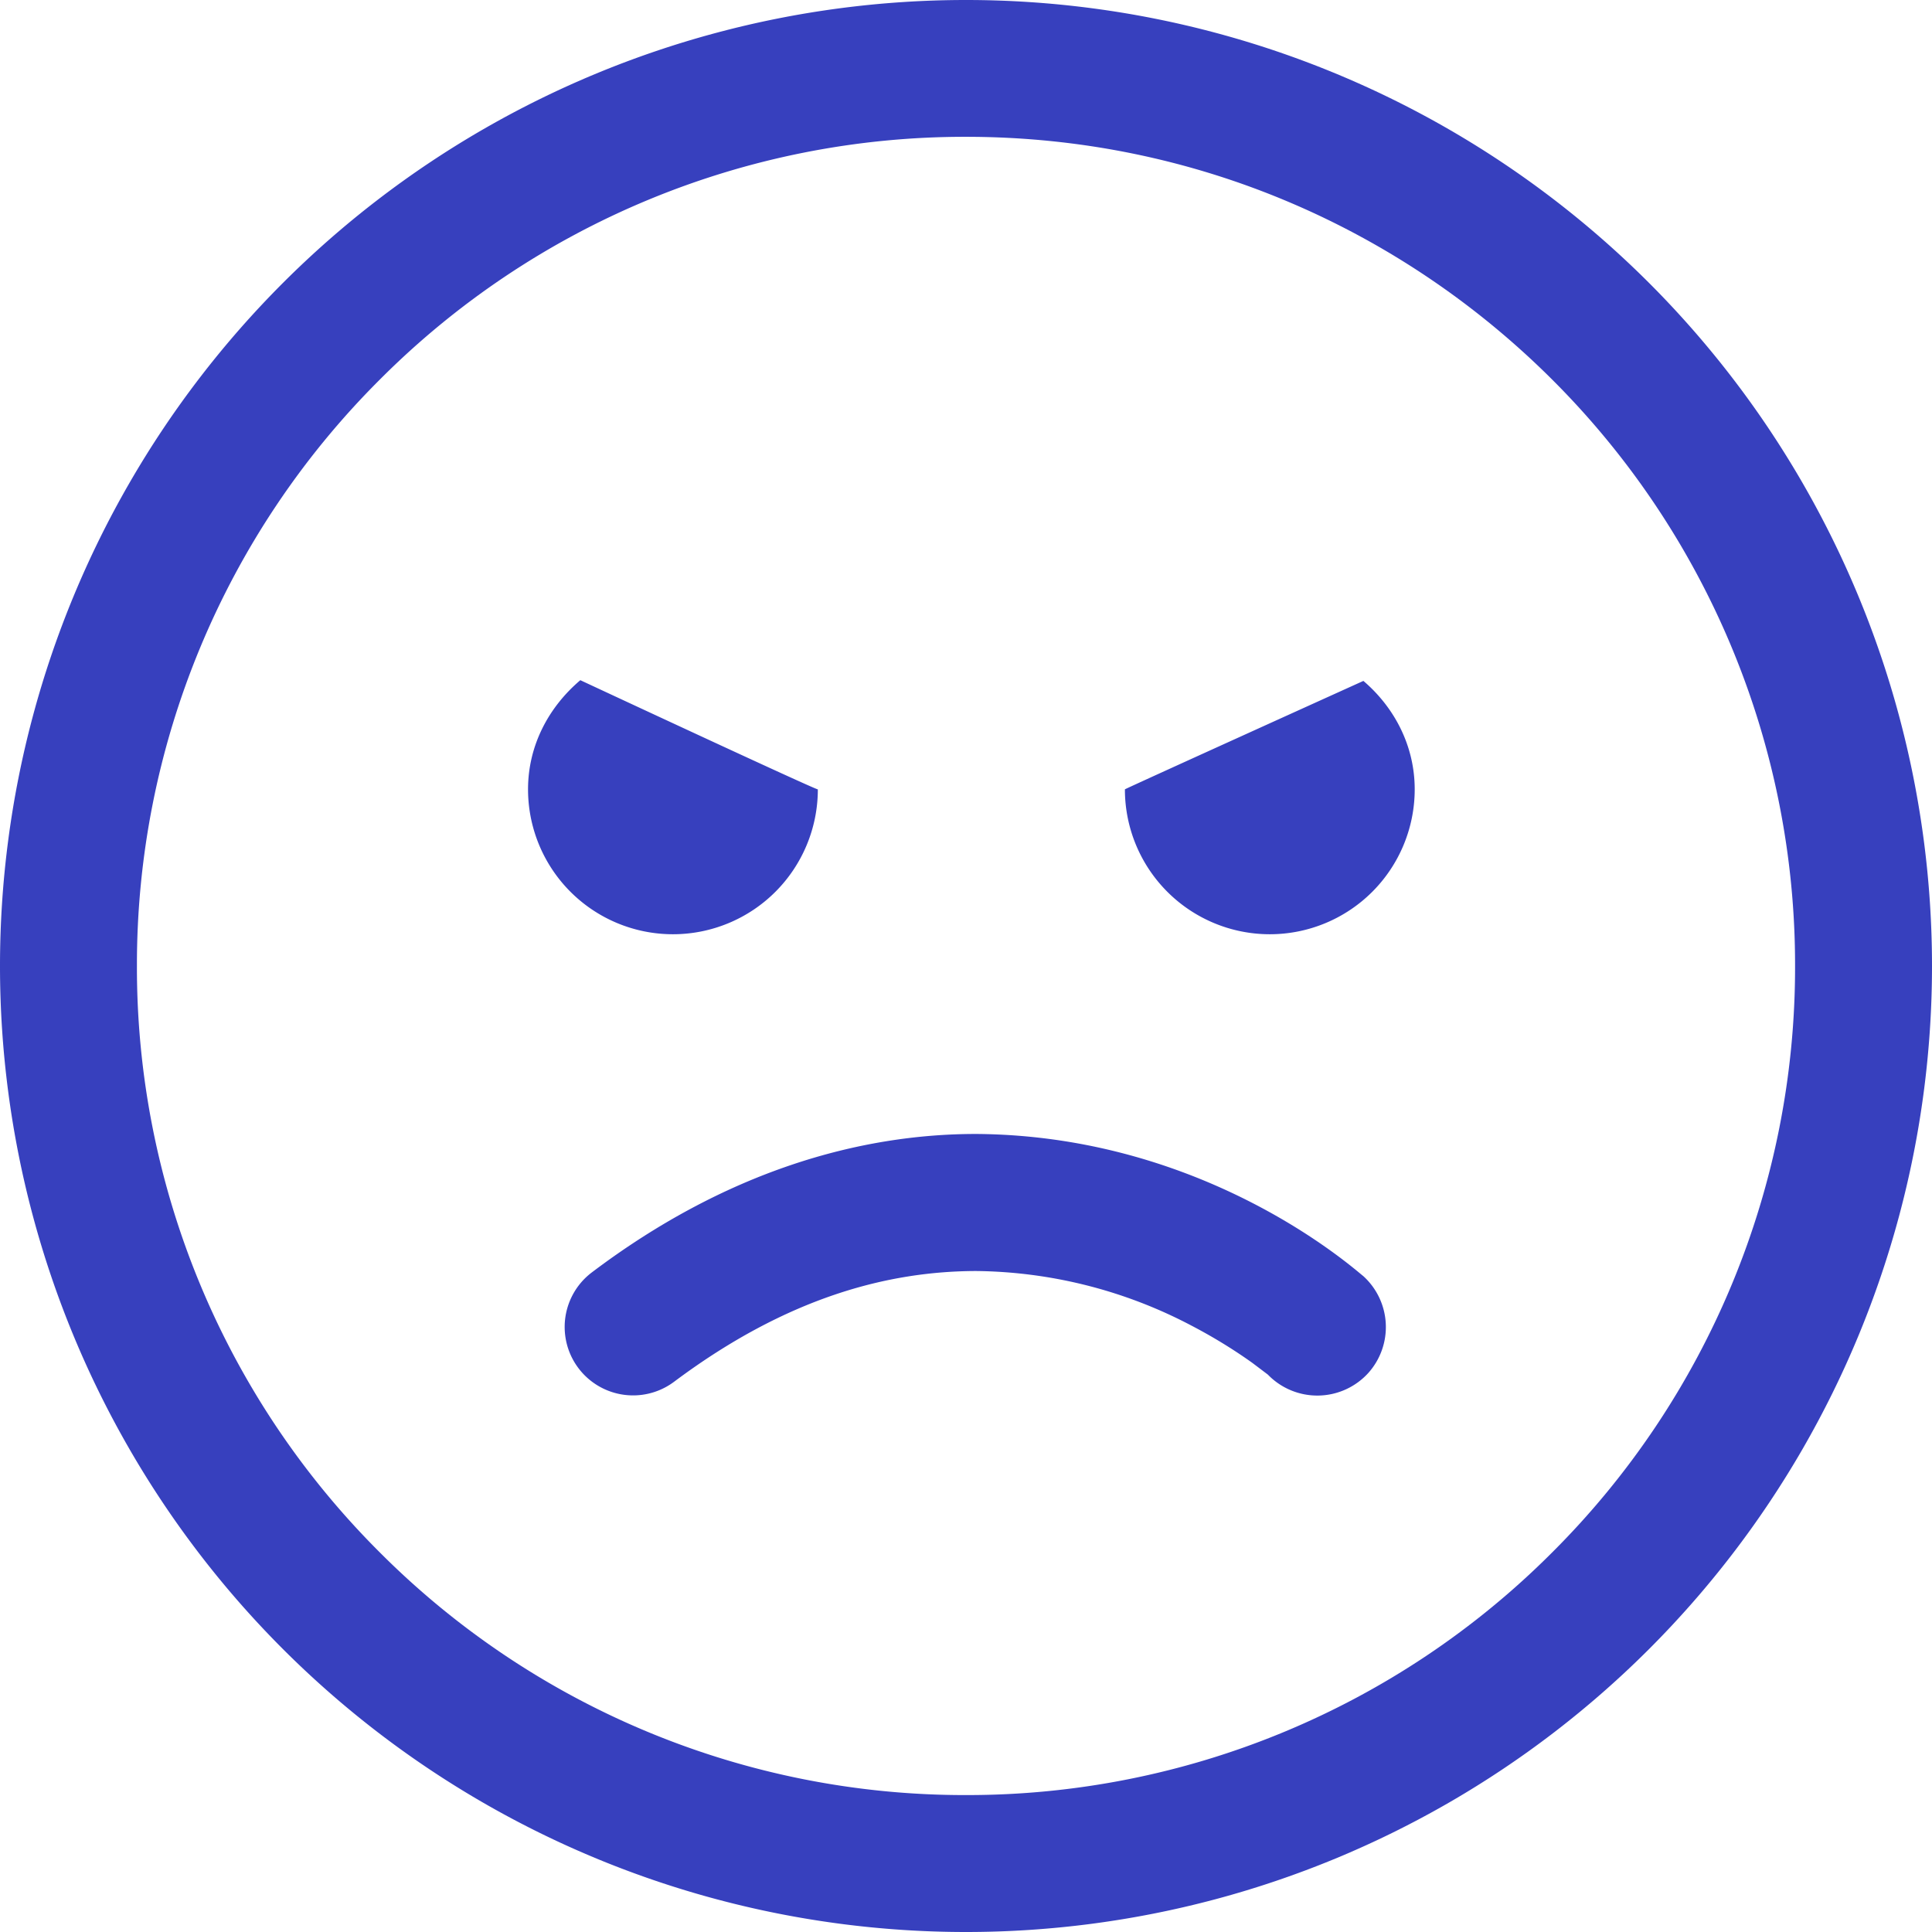 <svg xmlns="http://www.w3.org/2000/svg" fill="#3740be" viewBox="0 0 16 16">
	<path d="M8.083 9.391c-.965 0-2.07.307-3.181 1.146a.566.566 0 1 0 .682.905c.94-.703 1.776-.914 2.499-.916a3.91 3.91 0 0 1 1.782.451c.219.114.392.228.508.311l.127.096a.57.57 0 0 0 .833-.015.57.57 0 0 0-.044-.802c-.051-.036-1.287-1.164-3.206-1.176"></path>
	<path d="M12.856 12.855A6.842 6.842 0 0 1 8 14.866a6.84 6.84 0 0 1-4.855-2.01A6.837 6.837 0 0 1 1.134 8a6.84 6.84 0 0 1 2.01-4.855A6.84 6.84 0 0 1 8 1.133c1.898 0 3.61.768 4.856 2.012A6.844 6.844 0 0 1 14.866 8a6.84 6.84 0 0 1-2.01 4.855M8 0a8 8 0 0 0-8 8 8 8 0 0 0 8 8 8 8 0 0 0 8-8 8 8 0 0 0-8-8"></path>
	<path d="M5.573 7.737a1.2 1.2 0 0 0 1.2-1.2c0 .013-1.967-.904-1.967-.904-.259.22-.433.537-.433.904a1.2 1.2 0 0 0 1.2 1.2m3.743-1.2a1.2 1.2 0 0 0 2.4 0c0-.363-.17-.68-.425-.898 0 0-1.984.898-1.975.898"></path>
</svg>
